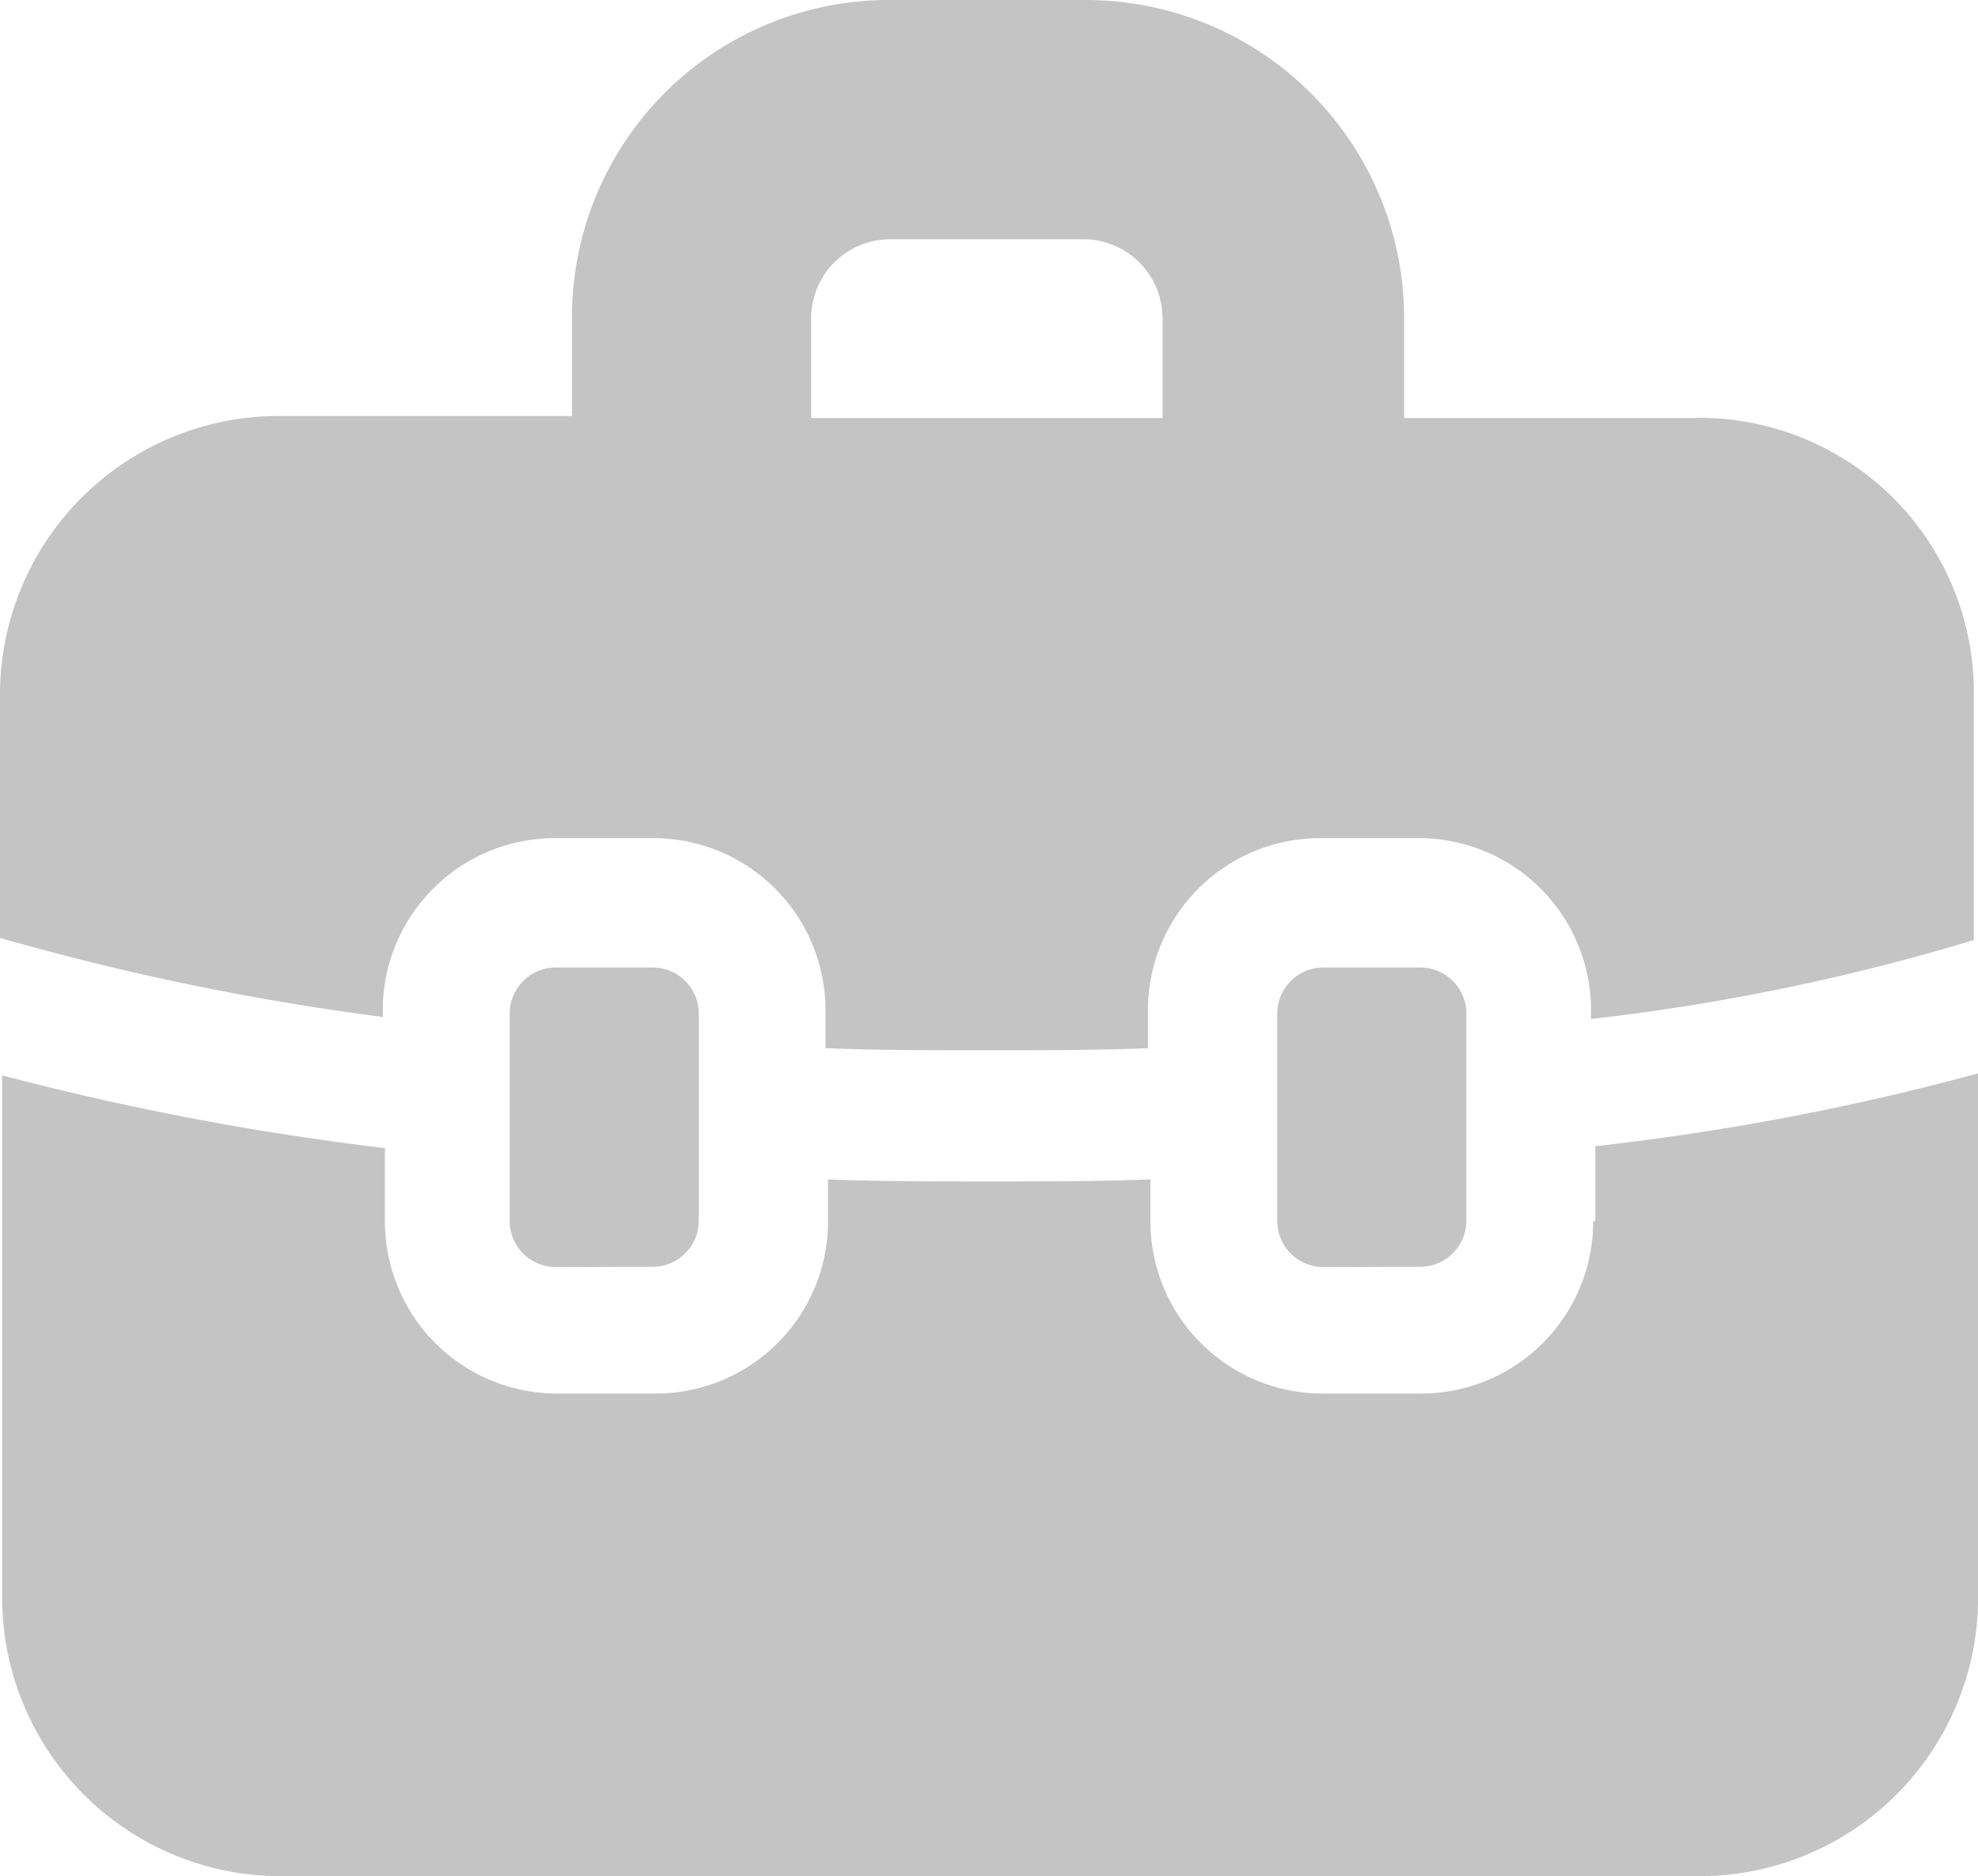<svg xmlns="http://www.w3.org/2000/svg" width="20.247" height="19.204" viewBox="0 0 20.247 19.204">
  <g id="Group_4" data-name="Group 4" transform="translate(-53 -492.75)">
    <path id="Path_40" data-name="Path 40" d="M176.373,138.279h-3v-1.021A3.258,3.258,0,0,0,170.113,134h-1.979a3.245,3.245,0,0,0-3.279,3.237v1.021h-3A2.853,2.853,0,0,0,159,141.111V143.6a26.546,26.546,0,0,0,3.918.809v-.064a1.762,1.762,0,0,1,1.766-1.766h1a1.762,1.762,0,0,1,1.766,1.766v.384c.532.021,1.087.021,1.661.021s1.129,0,1.639-.021v-.384a1.763,1.763,0,0,1,1.768-1.766h1a1.762,1.762,0,0,1,1.768,1.766v.085a22.09,22.09,0,0,0,3.918-.808v-2.492a2.809,2.809,0,0,0-2.832-2.853Zm-9.07,0v-1.021a.809.809,0,0,1,.809-.809h1.979a.81.81,0,0,1,.809.809v1.021Z" transform="translate(-106 358.75)" fill="#c4c4c4" fill-rule="evenodd"/>
    <path id="Path_41" data-name="Path 41" d="M175.306,145.419a1.762,1.762,0,0,1-1.766,1.766h-1a1.762,1.762,0,0,1-1.766-1.766v-.426c-.532.021-1.087.021-1.64.021-.574,0-1.128,0-1.66-.021v.426a1.763,1.763,0,0,1-1.768,1.766h-1a1.762,1.762,0,0,1-1.768-1.766v-.746a28.727,28.727,0,0,1-3.918-.745v5.345a2.853,2.853,0,0,0,2.853,2.852h14.52a2.853,2.853,0,0,0,2.853-2.852v-5.365a25.892,25.892,0,0,1-3.918.745v.766Z" transform="translate(-105.998 359.829)" fill="#c4c4c4" fill-rule="evenodd"/>
    <path id="Path_42" data-name="Path 42" d="M165.173,145.994a.472.472,0,0,0,.468-.468V143.4a.473.473,0,0,0-.468-.469h-1a.473.473,0,0,0-.468.469v2.129a.472.472,0,0,0,.468.468Z" transform="translate(-105.488 359.722)" fill="#c4c4c4" fill-rule="evenodd"/>
    <path id="Path_43" data-name="Path 43" d="M172.258,145.994a.472.472,0,0,0,.468-.468V143.4a.473.473,0,0,0-.468-.469h-1a.473.473,0,0,0-.468.469v2.129a.472.472,0,0,0,.468.468Z" transform="translate(-104.716 359.722)" fill="#c4c4c4" fill-rule="evenodd"/>
  </g>
</svg>
